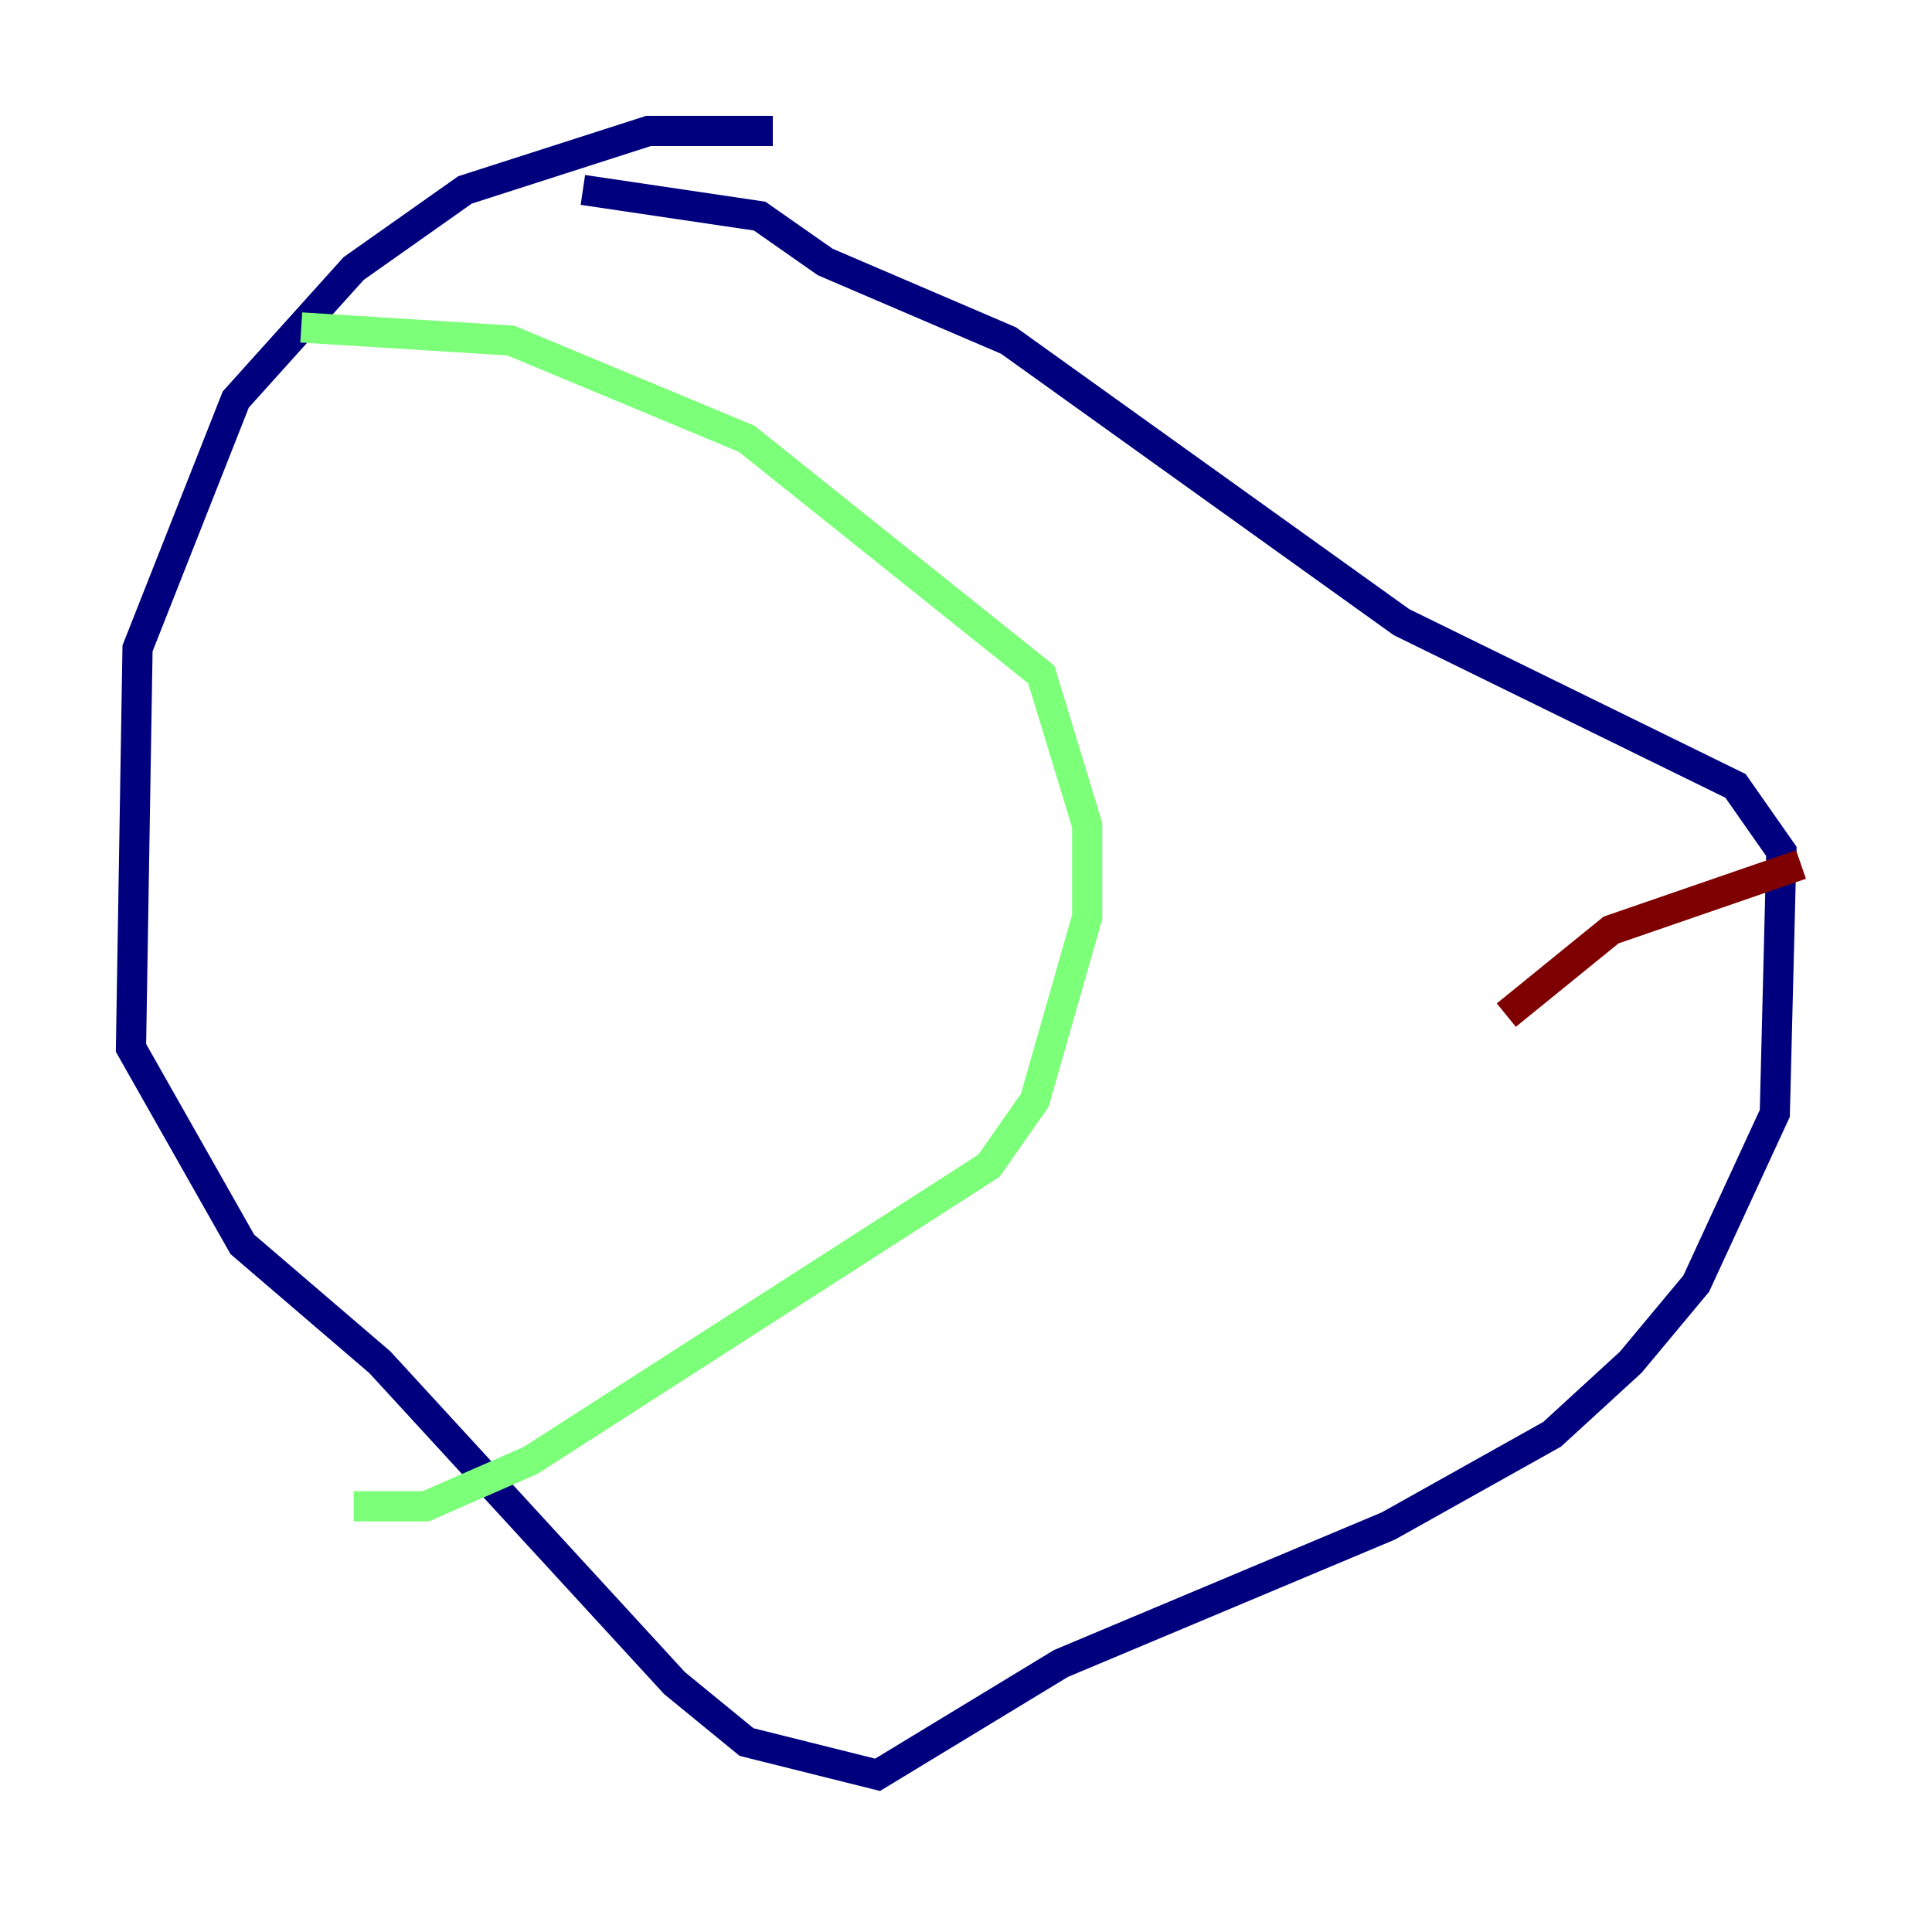 <?xml version="1.0" encoding="utf-8" ?>
<svg baseProfile="tiny" height="128" version="1.2" viewBox="0,0,128,128" width="128" xmlns="http://www.w3.org/2000/svg" xmlns:ev="http://www.w3.org/2001/xml-events" xmlns:xlink="http://www.w3.org/1999/xlink"><defs /><polyline fill="none" points="51.2,8.678 42.956,8.678 30.807,12.583 23.43,17.79 15.62,26.468 9.112,42.956 8.678,69.424 16.054,82.441 25.166,90.251 44.691,111.512 49.464,115.417 58.142,117.586 70.291,110.21 91.986,101.098 102.834,95.024 108.041,90.251 112.38,85.044 117.586,73.763 118.02,56.407 114.983,52.068 92.854,41.22 66.82,22.563 54.671,17.356 50.332,14.319 38.617,12.583" stroke="#00007f" stroke-width="2" /><polyline fill="none" points="19.959,21.695 33.844,22.563 49.464,29.071 68.99,44.691 72.027,54.671 72.027,60.746 68.556,72.895 65.519,77.234 35.146,96.759 28.203,99.797 23.43,99.797" stroke="#7cff79" stroke-width="2" /><polyline fill="none" points="119.322,57.275 106.739,61.614 99.797,67.254" stroke="#7f0000" stroke-width="2" /></svg>